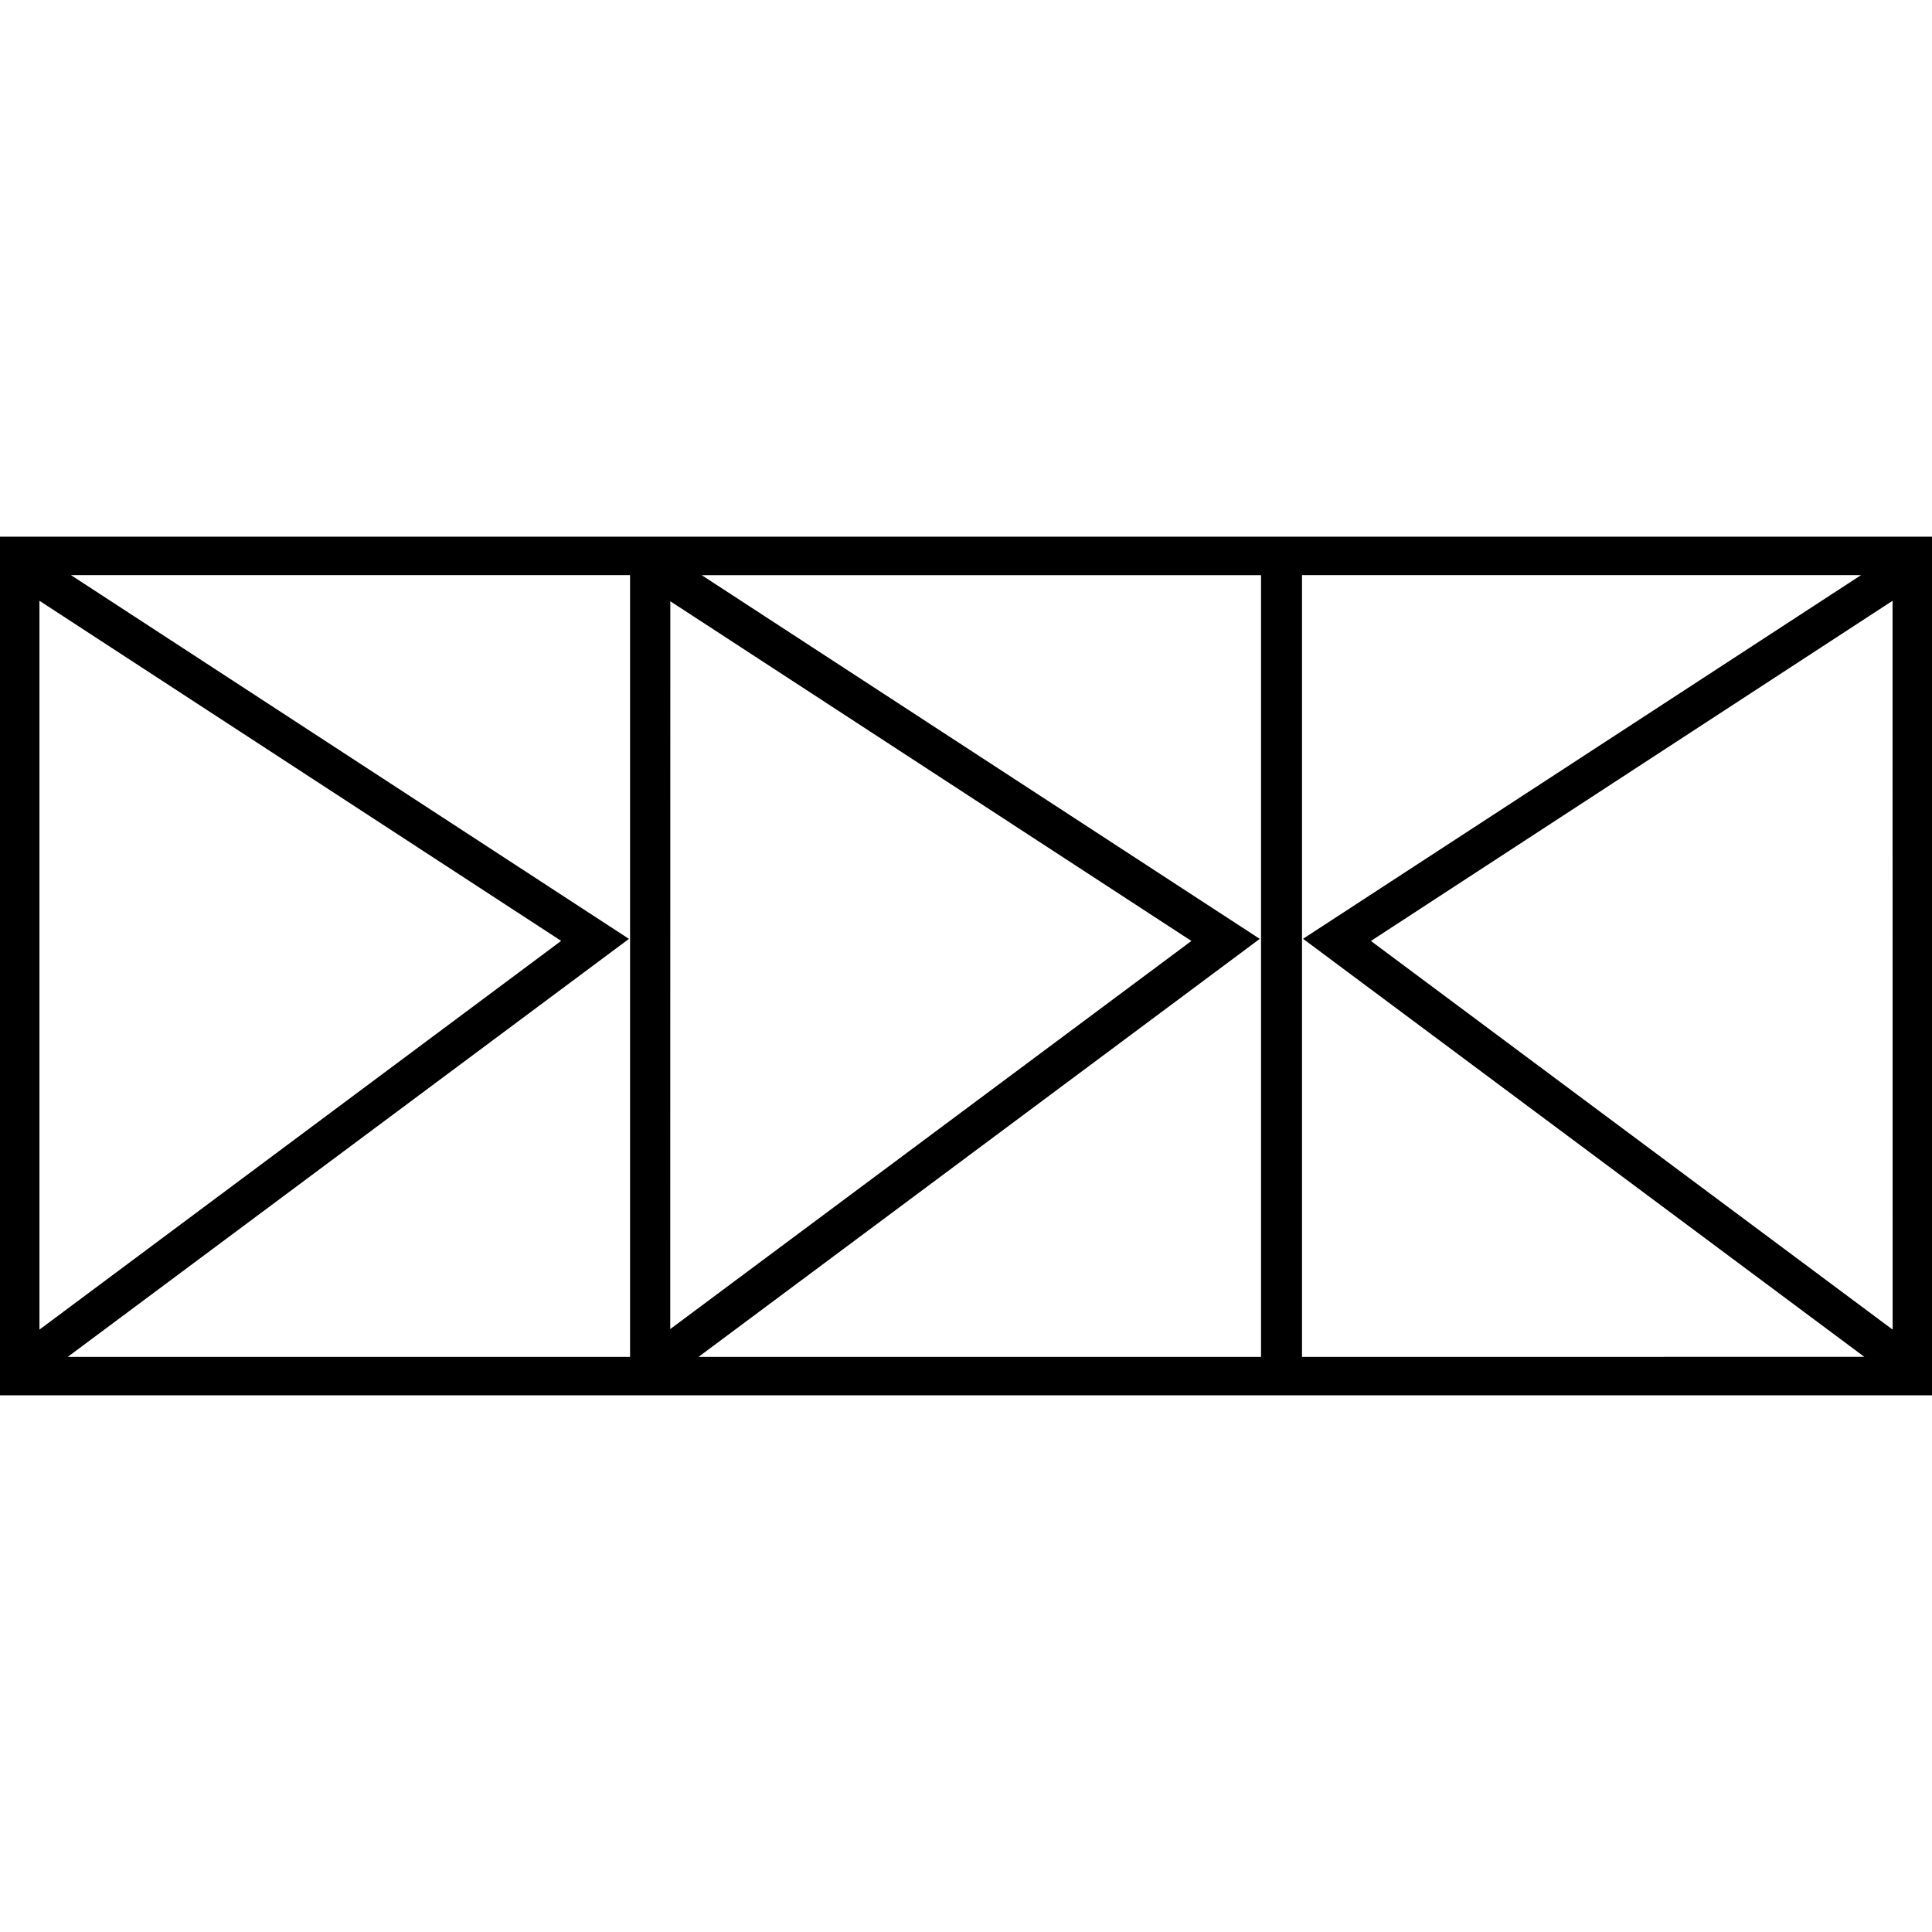 <svg xmlns="http://www.w3.org/2000/svg" width="24" height="24" viewBox="0 0 24 24"><path d="M16.173,6.667H0V17.333H24V6.667ZM.49,7.463,6.971,11.688.49,16.517Zm7.337,9.393H.841l6.972-5.193L.881,7.144H7.827Zm.5-9.387,6.473,4.22L8.326,16.51Zm7.338,9.387H8.677l6.972-5.193-6.932-4.518h6.948Zm.509,0V7.144H23.119l-6.932,4.518,6.972,5.193Zm7.337-.339-6.481-4.828L23.51,7.463Z"/></svg>
